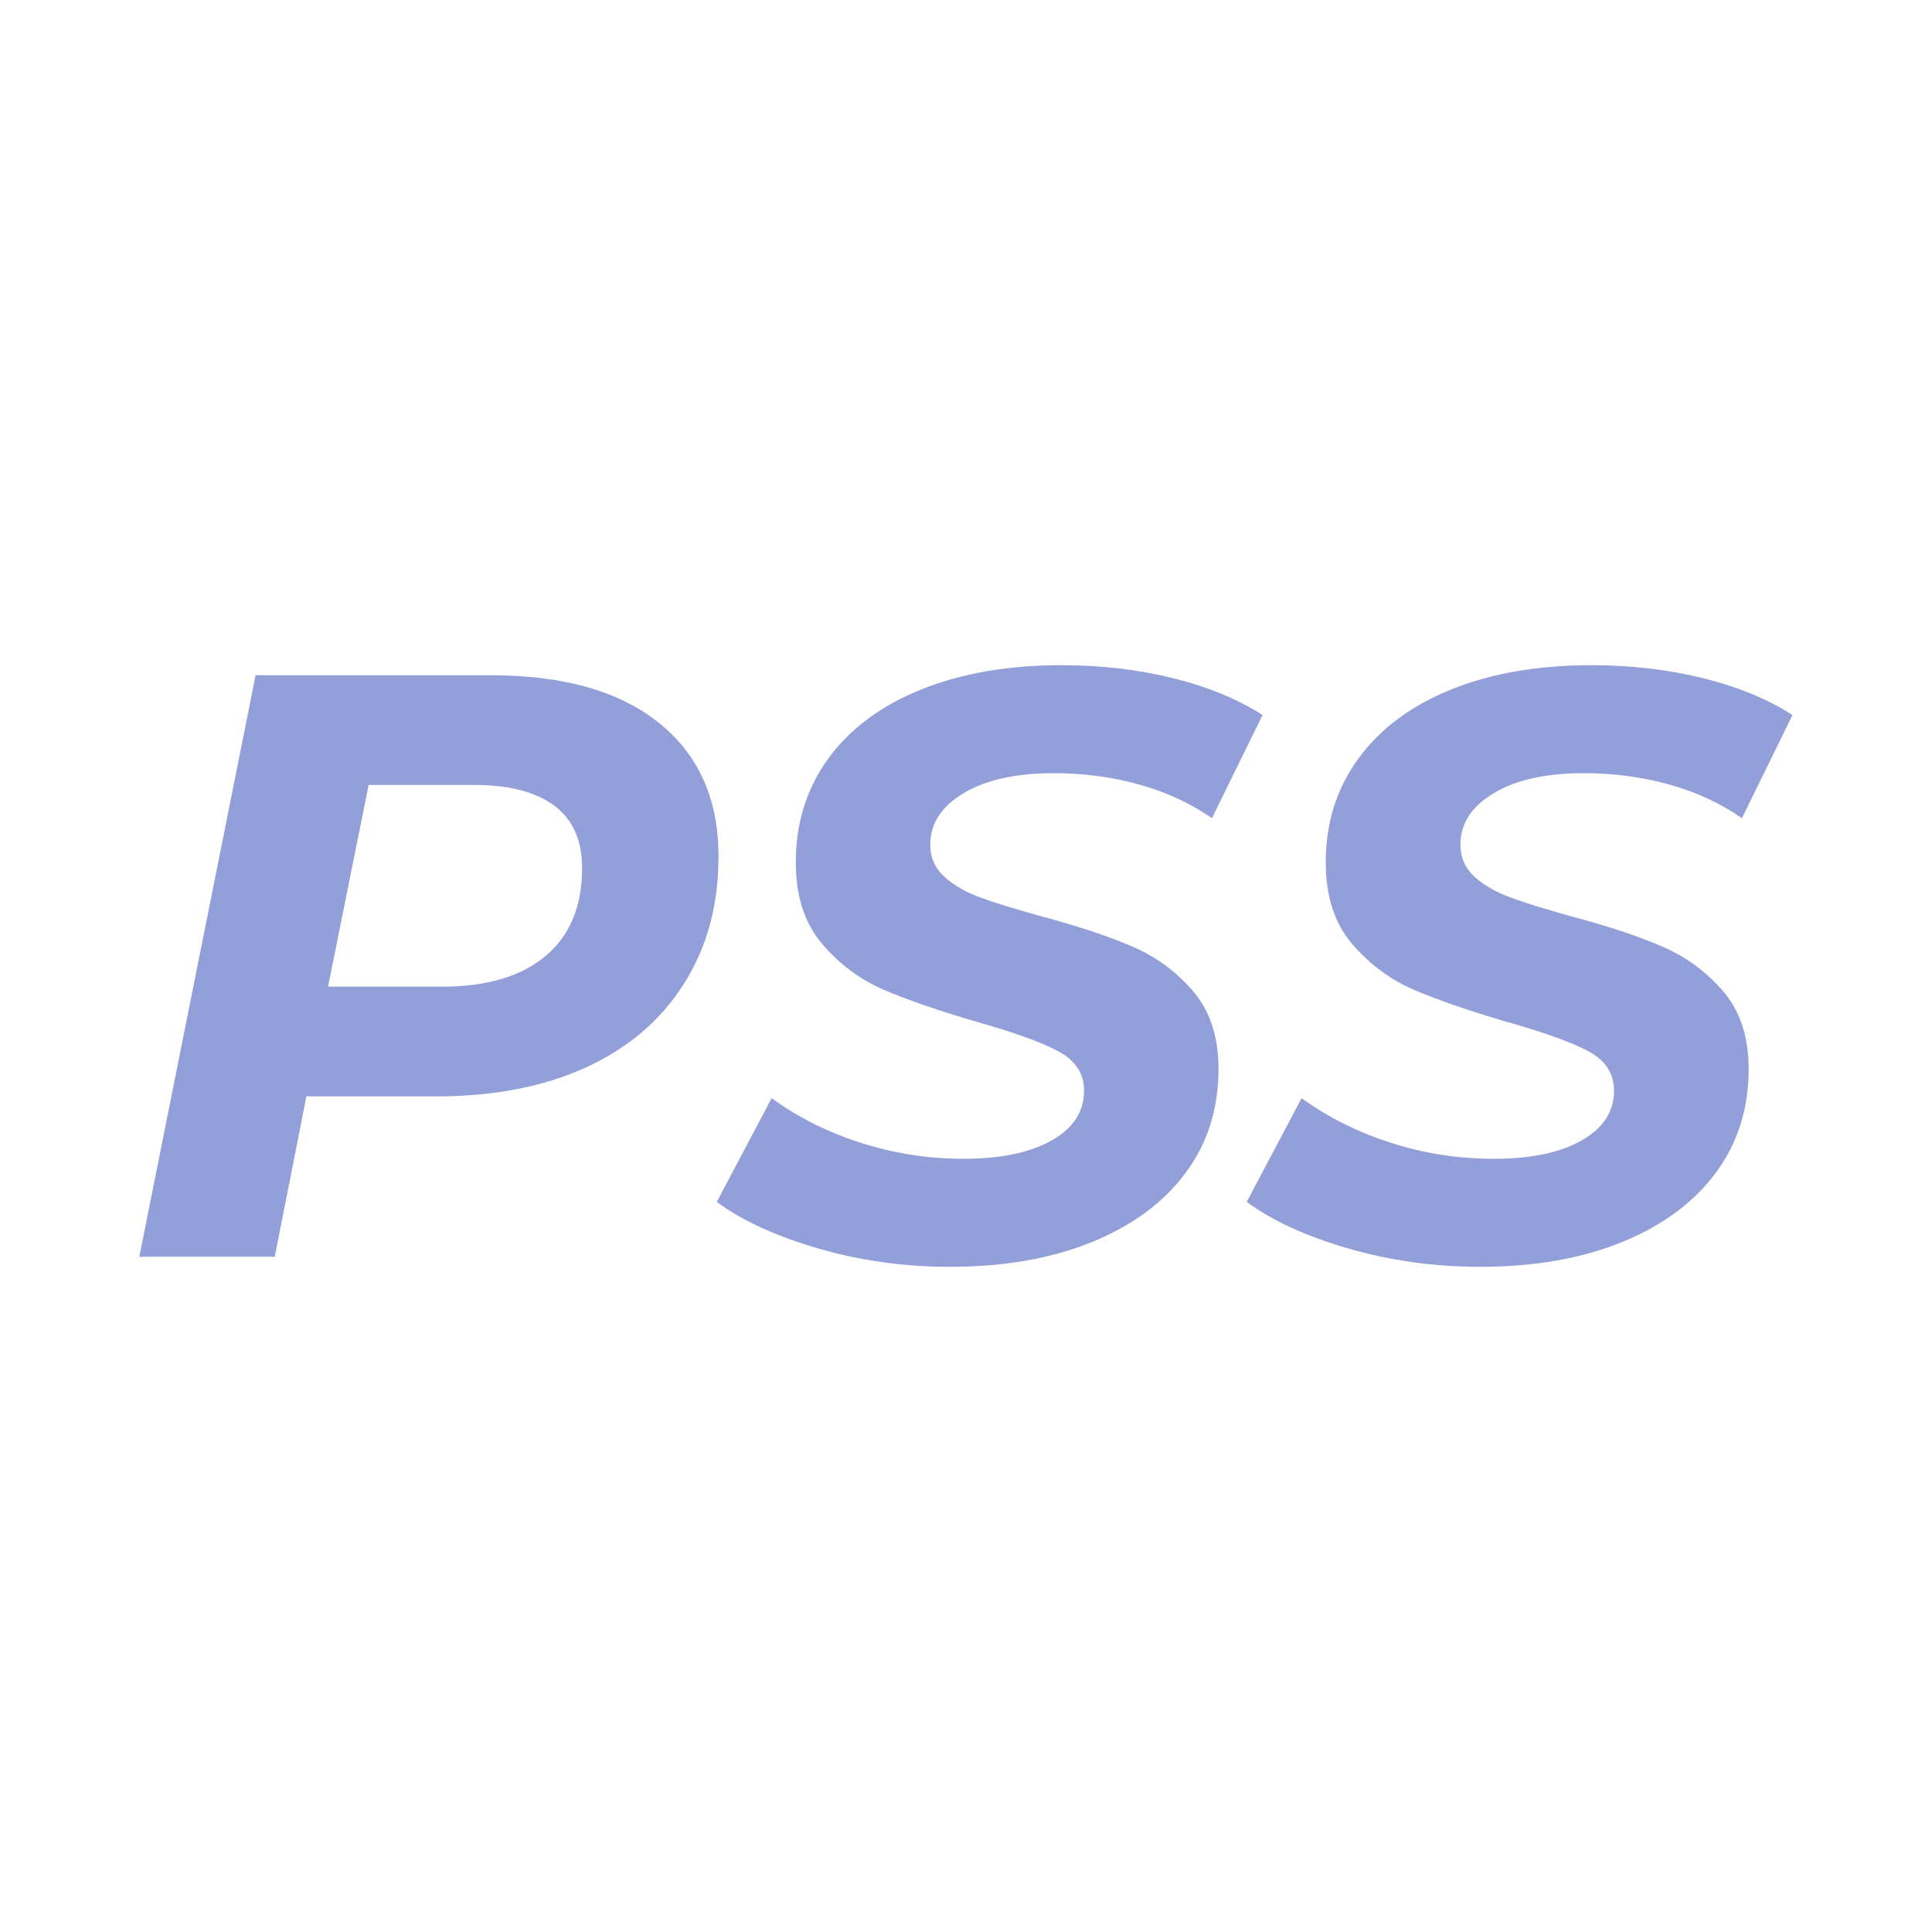 <svg xmlns="http://www.w3.org/2000/svg" width="256" height="256" viewBox="0 0 100 100"><path fill="#939fd9" d="M25.40 34.95Q31.04 34.95 34.11 37.42Q37.19 39.89 37.19 44.32L37.19 44.32Q37.19 48.11 35.40 50.92Q33.62 53.74 30.33 55.25Q27.04 56.75 22.57 56.75L22.57 56.75L15.86 56.75L14.22 65.05L7.21 65.05L13.23 34.95L25.40 34.95ZM22.87 51.07Q26.35 51.07 28.24 49.48Q30.13 47.89 30.13 44.93L30.13 44.93Q30.13 42.78 28.69 41.70Q27.25 40.63 24.54 40.63L24.54 40.63L19.08 40.63L16.98 51.07L22.87 51.07ZM49.18 65.57Q45.61 65.57 42.35 64.62Q39.08 63.67 37.10 62.21L37.10 62.21L39.94 56.84Q42.00 58.34 44.58 59.16Q47.16 59.98 49.87 59.98L49.87 59.98Q52.75 59.98 54.43 59.03Q56.11 58.08 56.11 56.45L56.11 56.45Q56.11 55.12 54.77 54.41Q53.44 53.70 50.52 52.88L50.52 52.88Q47.59 52.02 45.74 51.23Q43.89 50.43 42.54 48.84Q41.19 47.25 41.19 44.63L41.19 44.63Q41.19 41.57 42.88 39.25Q44.58 36.93 47.70 35.68Q50.82 34.43 54.95 34.43L54.95 34.43Q58.00 34.43 60.71 35.10Q63.42 35.77 65.35 37.01L65.35 37.01L62.73 42.35Q61.05 41.18 58.94 40.60Q56.84 40.02 54.56 40.02L54.56 40.02Q51.59 40.02 49.87 41.06Q48.15 42.09 48.15 43.72L48.15 43.72Q48.15 44.71 48.88 45.38Q49.61 46.04 50.73 46.45Q51.85 46.86 53.87 47.42L53.87 47.42Q56.75 48.19 58.60 48.99Q60.45 49.78 61.76 51.31Q63.07 52.84 63.07 55.33L63.07 55.33Q63.07 58.43 61.35 60.73Q59.63 63.03 56.49 64.30Q53.35 65.57 49.18 65.57L49.18 65.57ZM76.62 65.57Q73.05 65.57 69.78 64.62Q66.51 63.67 64.53 62.21L64.53 62.21L67.37 56.84Q69.44 58.34 72.02 59.16Q74.60 59.98 77.31 59.98L77.31 59.98Q80.19 59.98 81.86 59.03Q83.54 58.08 83.54 56.45L83.54 56.45Q83.54 55.12 82.21 54.41Q80.87 53.70 77.95 52.88L77.95 52.88Q75.03 52.02 73.18 51.23Q71.33 50.43 69.97 48.84Q68.62 47.25 68.62 44.63L68.62 44.63Q68.62 41.57 70.32 39.25Q72.02 36.93 75.13 35.68Q78.25 34.43 82.38 34.43L82.38 34.43Q85.43 34.43 88.14 35.10Q90.85 35.77 92.78 37.01L92.78 37.01L90.16 42.35Q88.48 41.18 86.38 40.60Q84.27 40.02 81.99 40.02L81.99 40.02Q79.03 40.02 77.31 41.06Q75.59 42.09 75.59 43.72L75.59 43.72Q75.59 44.71 76.32 45.38Q77.05 46.04 78.17 46.45Q79.28 46.86 81.30 47.42L81.30 47.42Q84.19 48.19 86.03 48.99Q87.88 49.78 89.19 51.31Q90.51 52.84 90.51 55.33L90.51 55.33Q90.51 58.43 88.79 60.73Q87.07 63.03 83.93 64.30Q80.79 65.57 76.62 65.57L76.62 65.57Z"></path></svg>